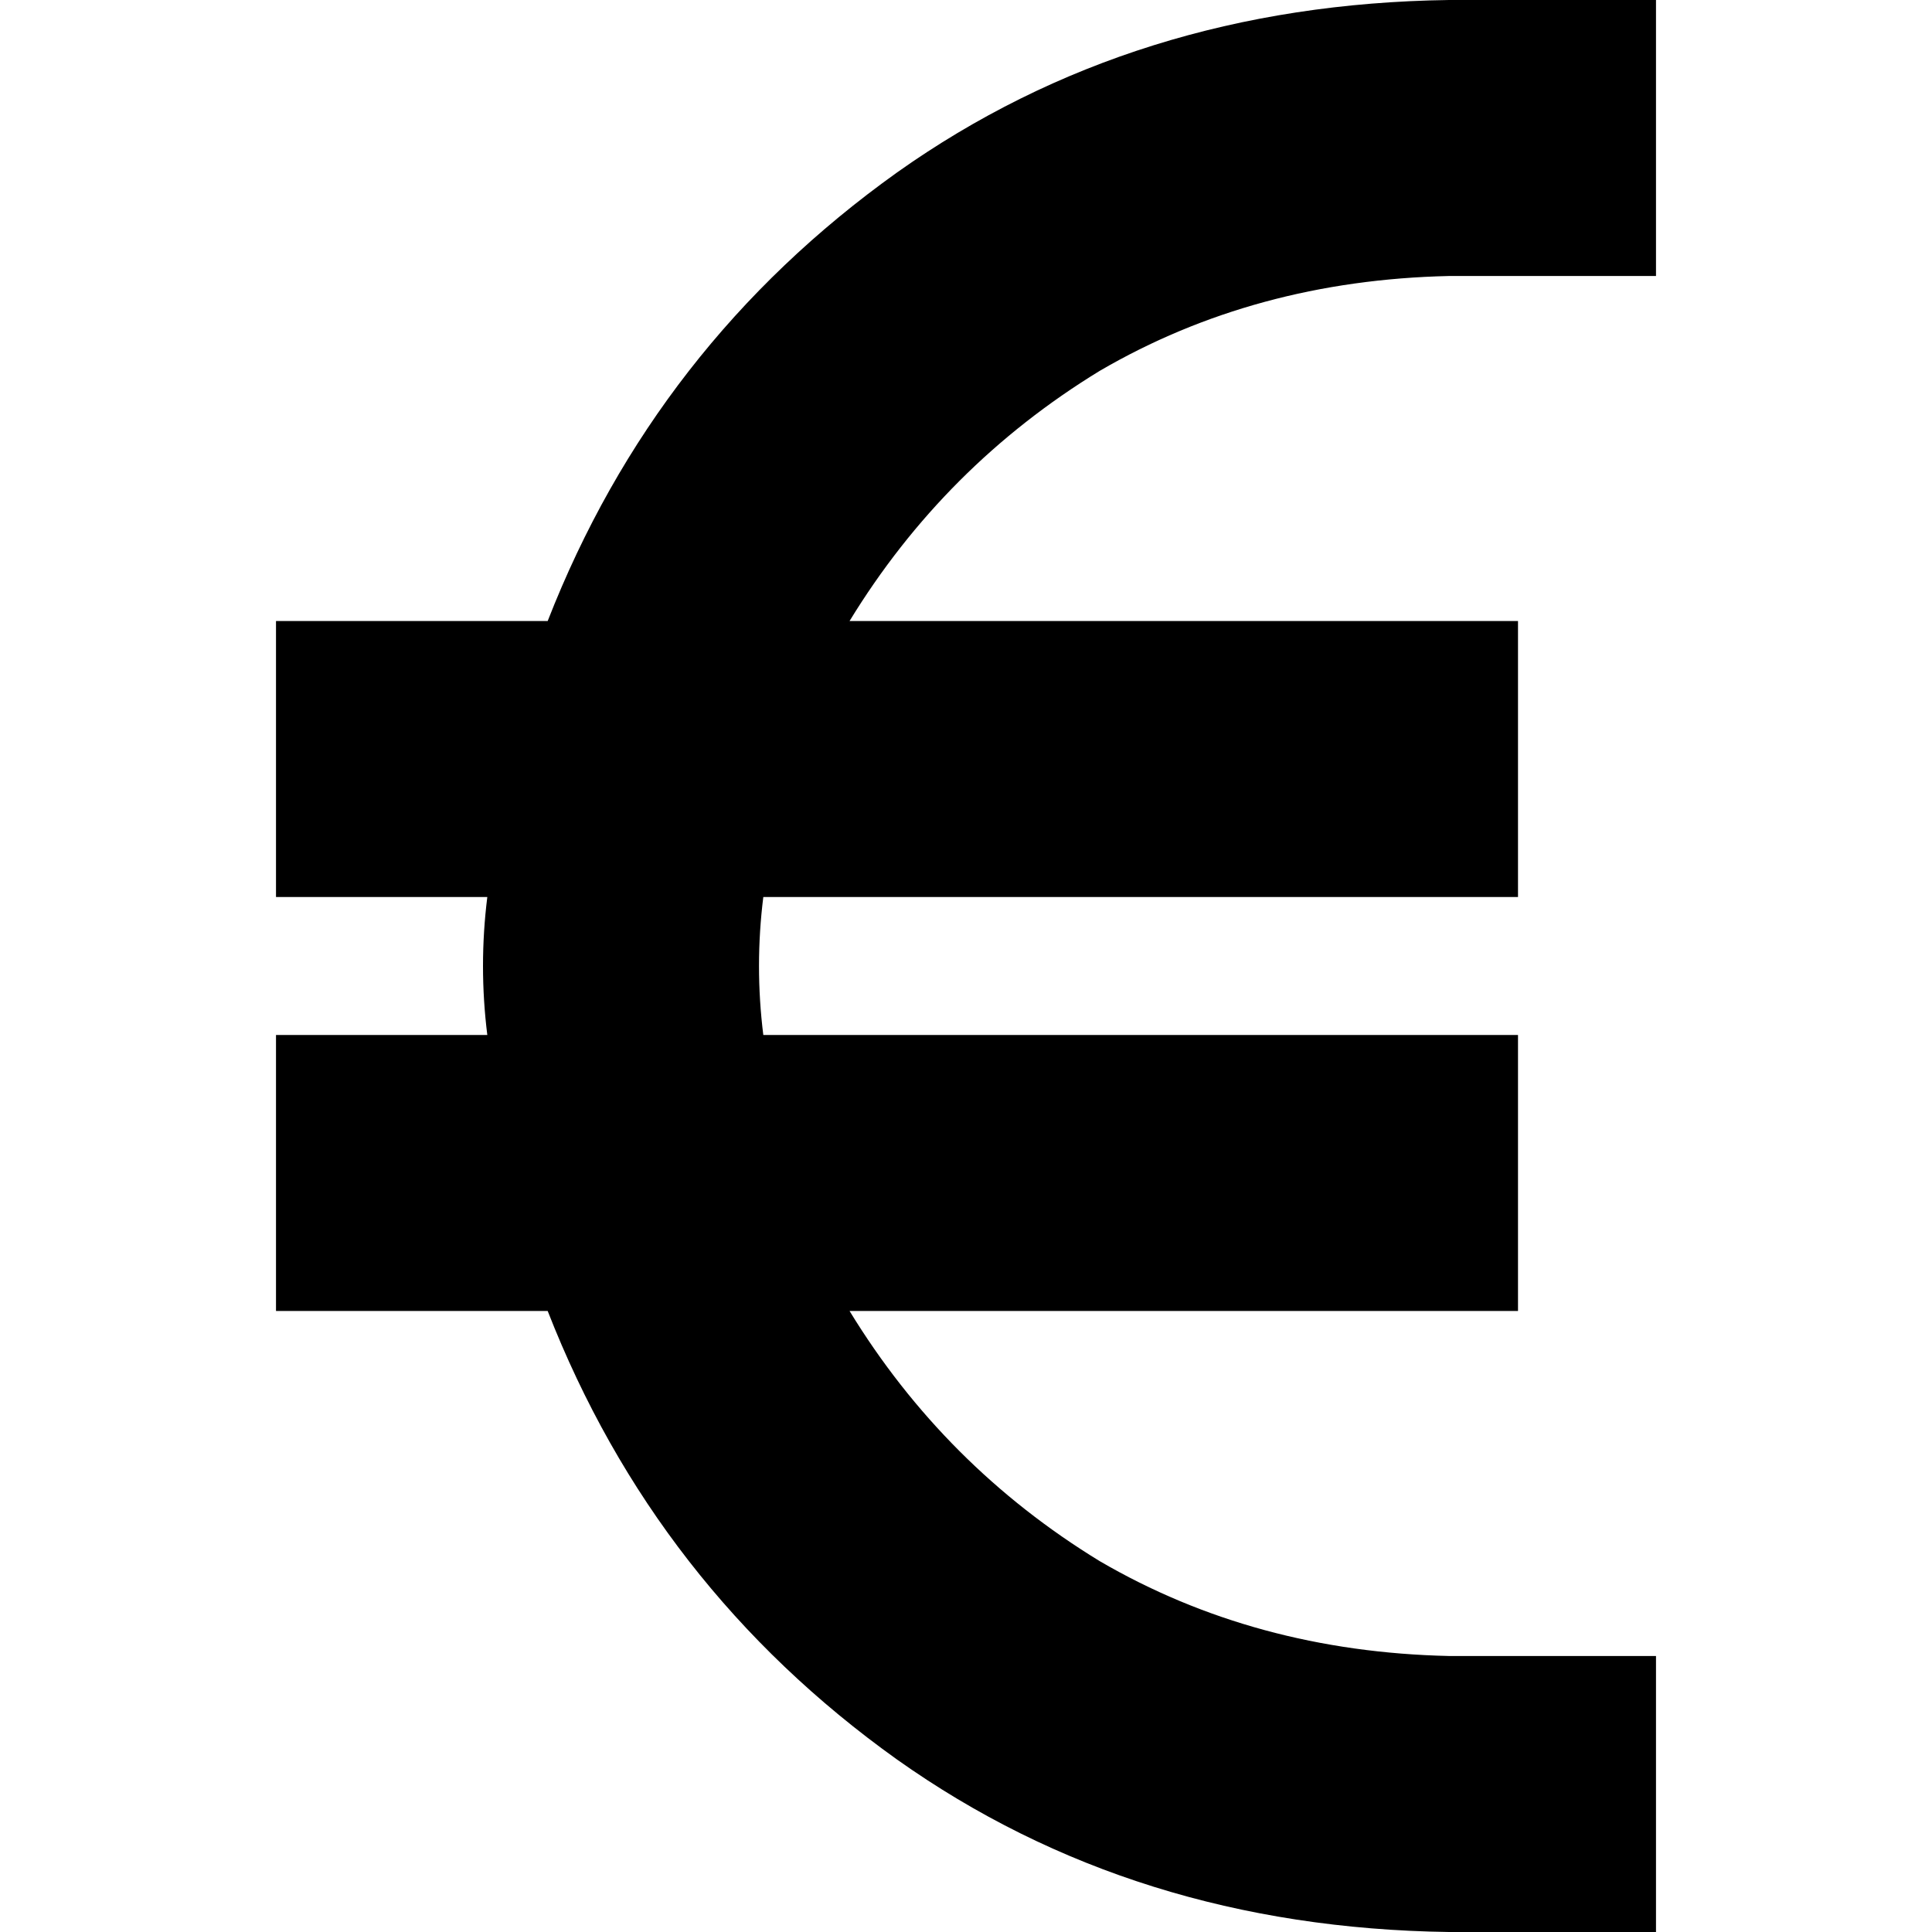 <svg xmlns="http://www.w3.org/2000/svg" viewBox="0 0 512 512">
  <path d="M 129.143 237.714 Q 128 246.857 128 256 Q 128 265.143 129.143 274.286 L 73.143 274.286 L 73.143 347.429 L 145.143 347.429 Q 173.714 420.571 237.714 466.286 Q 300.571 510.857 384 512 L 438.857 512 L 438.857 438.857 L 384 438.857 Q 332.571 437.714 291.429 413.714 Q 250.286 388.571 225.143 347.429 L 402.286 347.429 L 402.286 274.286 L 202.286 274.286 Q 201.143 265.143 201.143 256 Q 201.143 246.857 202.286 237.714 L 402.286 237.714 L 402.286 164.571 L 225.143 164.571 Q 250.286 123.429 291.429 98.286 Q 332.571 74.286 384 73.143 L 438.857 73.143 L 438.857 0 L 384 0 Q 300.571 1.143 237.714 45.714 Q 173.714 91.429 145.143 164.571 L 73.143 164.571 L 73.143 237.714 L 129.143 237.714 L 129.143 237.714 Z" />
</svg>